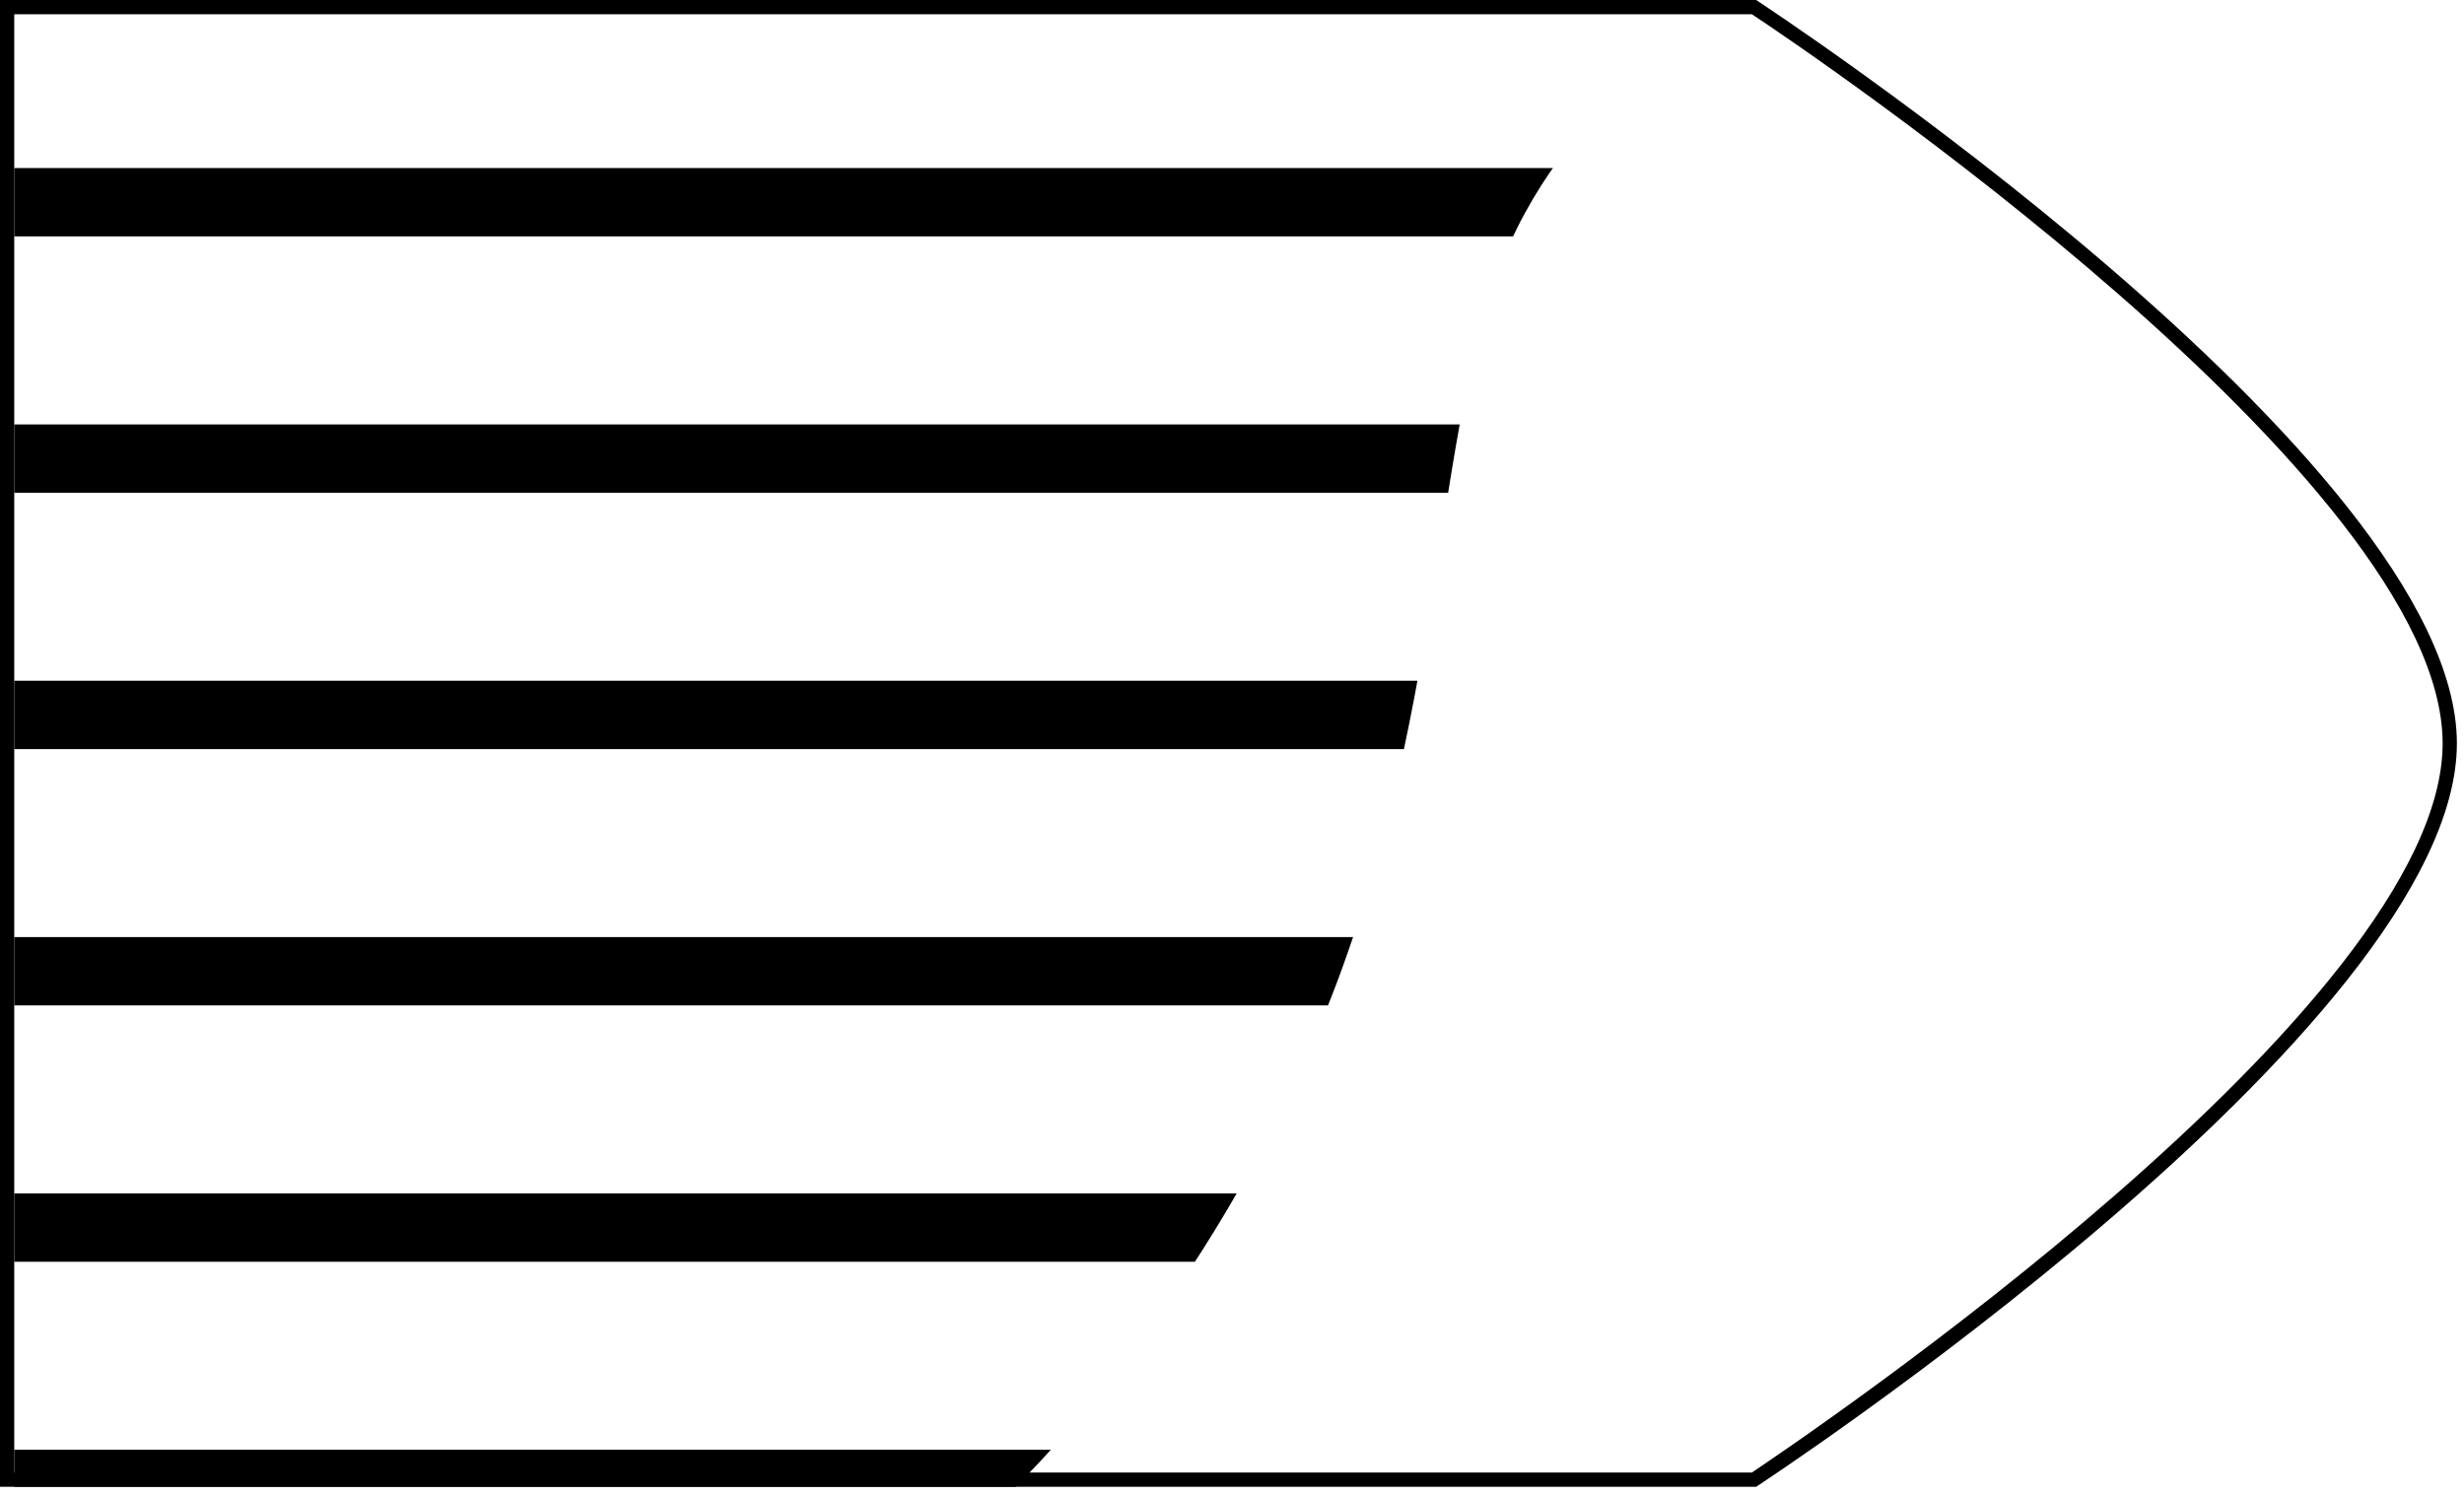 <?xml version="1.0" encoding="utf-8"?>
<!-- Generator: Adobe Illustrator 28.0.0, SVG Export Plug-In . SVG Version: 6.00 Build 0)  -->
<svg version="1.1" id="Camada_1" xmlns="http://www.w3.org/2000/svg" xmlns:xlink="http://www.w3.org/1999/xlink" x="0px" y="0px"
	 viewBox="0 0 173 105" style="enable-background:new 0 0 173 105;" xml:space="preserve">
<style type="text/css">
	.st0{display:none;}
	.st1{display:inline;fill:#59778E;}
	.st2{fill:#000000;}
	.st3{clip-path:url(#SVGID_00000180352847591491743050000012842743143483092117_);}
	.st4{clip-path:url(#SVGID_00000110439325473523973840000012440044366905412995_);}
	.st5{clip-path:url(#SVGID_00000152223817548072017490000016920401699936134318_);}
</style>
<g id="Camada_2_00000066505731248210898950000009863805931927336849_" class="st0">
	<rect x="-1508" y="-209.5" class="st1" width="2269" height="1089"/>
</g>
<g id="Camada_1_00000161627536035907360910000013338732598826070189_">
	<g>
		<path class="st2" d="M123,1c3.8,2.5,48.5,32.7,48.5,51.2c0,18.5-44.8,48.7-48.5,51.2H1V1H123 M123.3,0H0v104.4h123.3
			c0,0,49.2-32.2,49.2-52.2S123.3,0,123.3,0L123.3,0z"/>
	</g>
	<g>
		<g>
			<defs>
				<path id="SVGID_1_" d="M93.9,68.9c8.3-22.2,6.6-42.1,13.2-54C112.8,4.5,122,0.9,124.4,0.1C124.3,0,124.3,0,124.3,0H1v104.4h70.3
					C72.5,103.2,85.9,90.1,93.9,68.9z"/>
			</defs>
			<clipPath id="SVGID_00000043442237659916219510000006240607814042608566_">
				<use xlink:href="#SVGID_1_"  style="overflow:visible;"/>
			</clipPath>
			<g style="clip-path:url(#SVGID_00000043442237659916219510000006240607814042608566_);">
				<g>
					<defs>
						<path id="SVGID_00000090984012688713999530000007616984737094764471_" d="M124.3,104.4H1V0h123.3c0,0,49.2,32.2,49.2,52.2
							S124.3,104.4,124.3,104.4z"/>
					</defs>
					<clipPath id="SVGID_00000151502477241570082870000007935983283045951898_">
						<use xlink:href="#SVGID_00000090984012688713999530000007616984737094764471_"  style="overflow:visible;"/>
					</clipPath>
					<g style="clip-path:url(#SVGID_00000151502477241570082870000007935983283045951898_);">
						<g>
							<g>
								<rect x="-244.5" y="11.8" class="st2" width="449.4" height="4.8"/>
							</g>
							<g>
								<rect x="-244.5" y="29.8" class="st2" width="449.4" height="4.8"/>
							</g>
							<g>
								<rect x="-244.5" y="47.8" class="st2" width="449.4" height="4.8"/>
							</g>
							<g>
								<rect x="-244.5" y="65.8" class="st2" width="449.4" height="4.8"/>
							</g>
							<g>
								<rect x="-244.5" y="83.8" class="st2" width="449.4" height="4.8"/>
							</g>
							<g>
								<rect x="-244.5" y="101.8" class="st2" width="449.4" height="4.8"/>
							</g>
						</g>
					</g>
				</g>
				<g>
					<defs>
						<path id="SVGID_00000021827670210926443310000011390488342688964250_" d="M124.3,104.4H1V0h123.3c0,0,49.2,32.2,49.2,52.2
							S124.3,104.4,124.3,104.4z"/>
					</defs>
					<clipPath id="SVGID_00000131327779950473612130000002947439541521895095_">
						<use xlink:href="#SVGID_00000021827670210926443310000011390488342688964250_"  style="overflow:visible;"/>
					</clipPath>
					<g style="clip-path:url(#SVGID_00000131327779950473612130000002947439541521895095_);">
						<path class="st2" d="M203.2-160.3v295.2H-238v-295.2H203.2 M204.2-161.3H-239v297.2h443.2V-161.3L204.2-161.3z"/>
					</g>
				</g>
			</g>
		</g>
	</g>
</g>
<g id="Camada_3" class="st0">
</g>
</svg>
